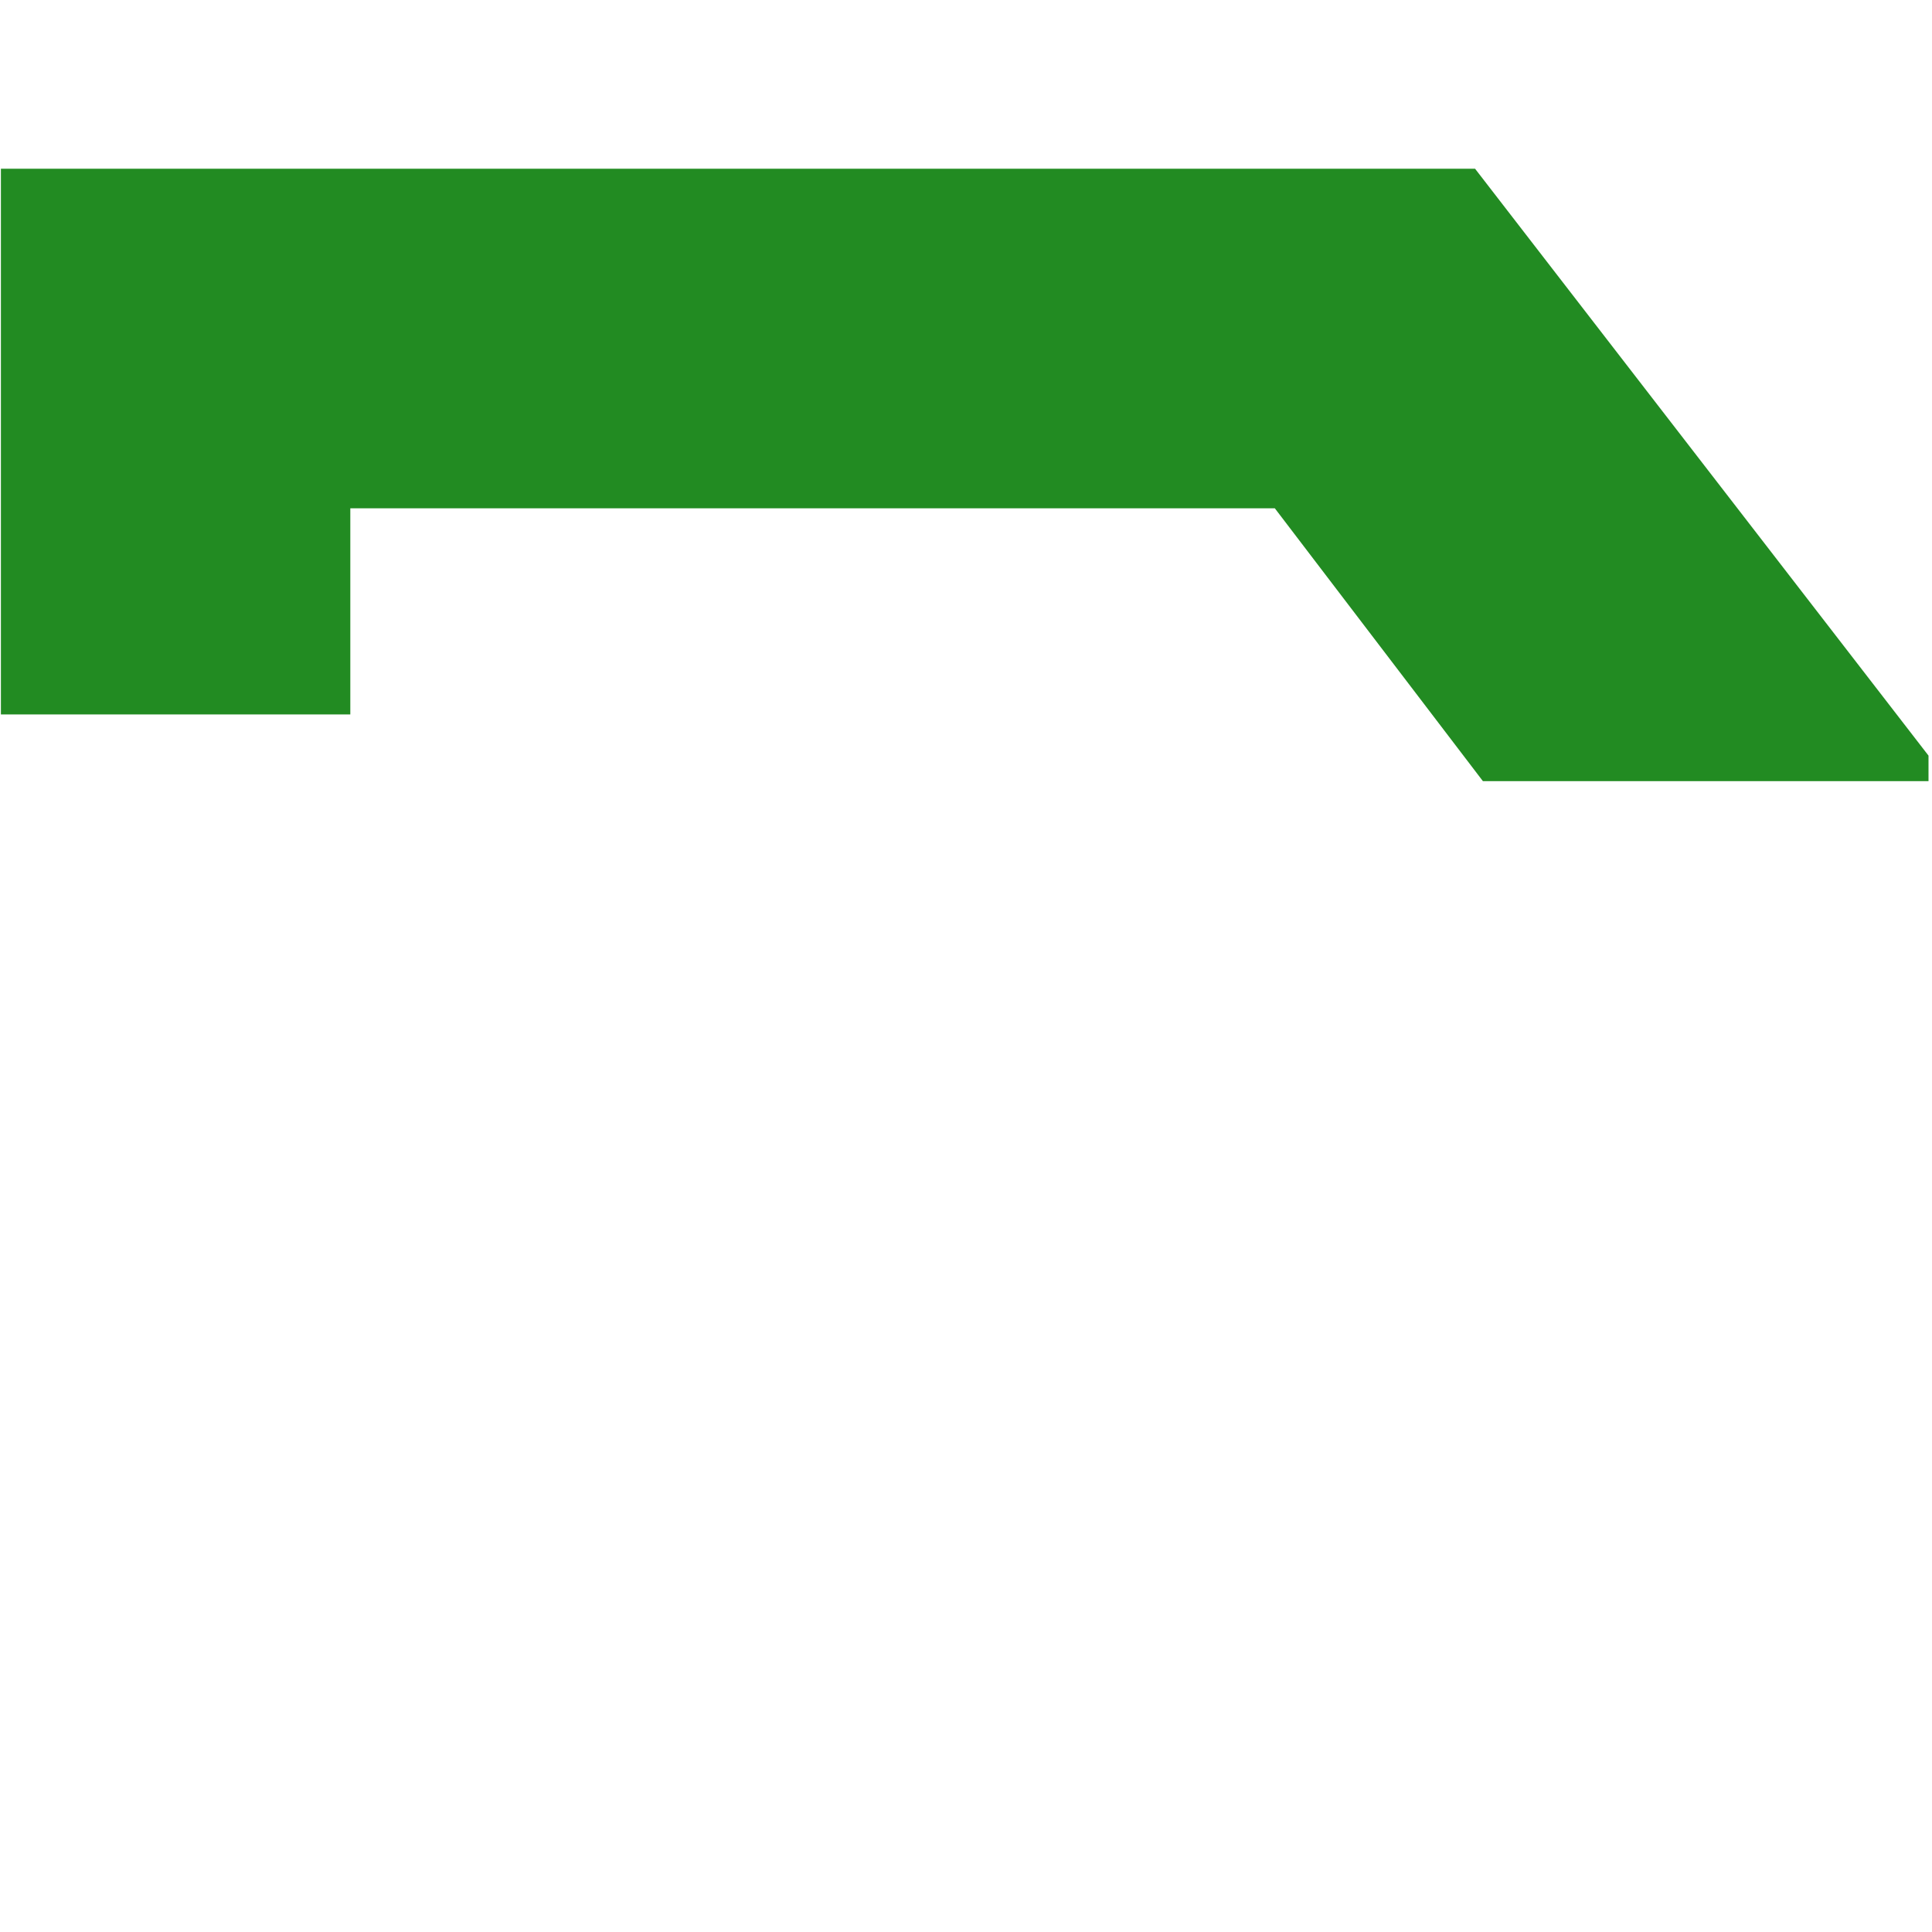 <?xml version="1.0" encoding="UTF-8" standalone="no"?>
<svg
   xmlns:dc="http://purl.org/dc/elements/1.1/"
   xmlns:cc="http://creativecommons.org/ns#"
   xmlns:rdf="http://www.w3.org/1999/02/22-rdf-syntax-ns#"
   xmlns:svg="http://www.w3.org/2000/svg"
   xmlns="http://www.w3.org/2000/svg"
   width="100mm"
   height="100mm"
   viewBox="0 0 100 100"
   version="1.1"
   id="svg8">
  <defs
     id="defs2" />
  <g
     id="layer1"
     transform="translate(0,-197)">
    <g
       id="text12"
       style="font-style:normal;font-variant:normal;font-weight:bold;font-stretch:normal;font-size:102.306px;line-height:199%;font-family:'Metal Lord';-inkscape-font-specification:'Metal Lord Bold';text-align:start;letter-spacing:0px;word-spacing:0px;writing-mode:lr-tb;text-anchor:start;fill:#228b22;fill-opacity:1;stroke:none;stroke-width:0.265px;stroke-linecap:butt;stroke-linejoin:miter;stroke-opacity:1"
       transform="rotate(-90)"
       aria-label="J">
      <path
         id="path94"
         style="font-size:101.6px;fill:#228b22;stroke-width:0.265px"
         d="m -236.111,99.819 h -1.321 V 76.755 l 14.122,-10.77 V 18.132 h -10.668 V 0.047 h 28.245 V 76.349 Z" />
    </g>
  </g>
</svg>
